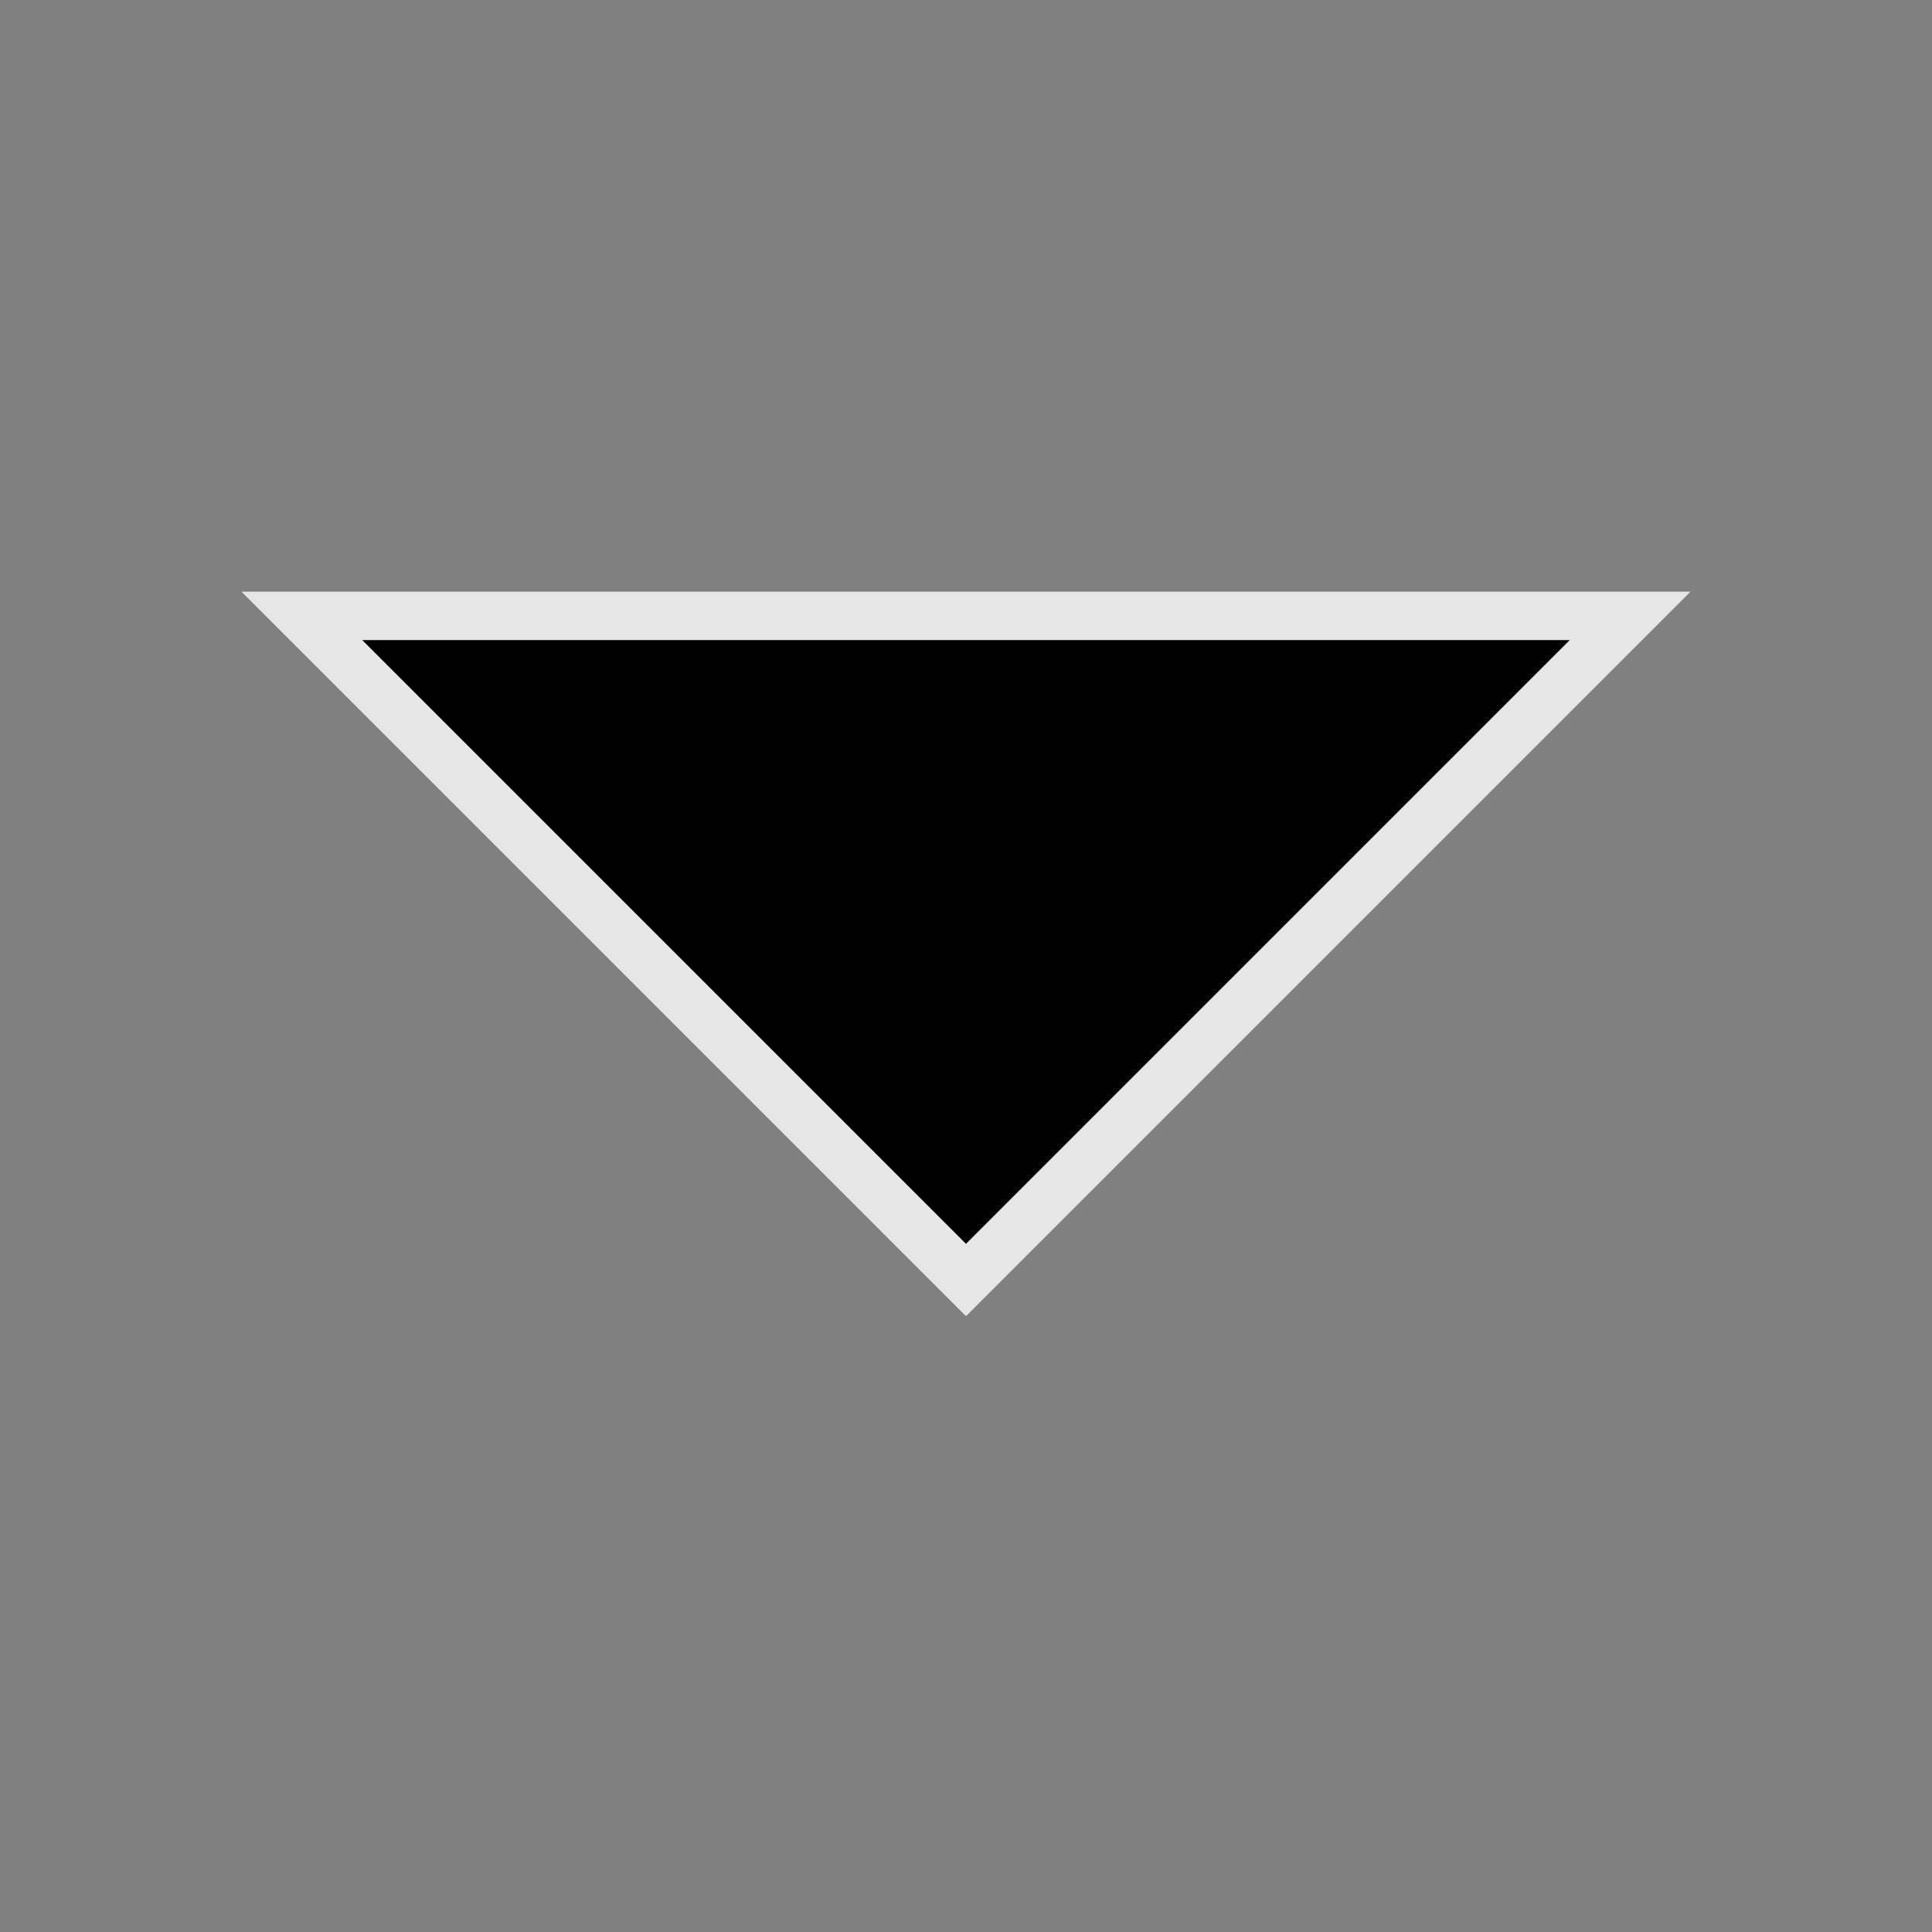 <?xml version="1.0" encoding="utf-8"?>
<!-- Generator: Adobe Illustrator 15.1.0, SVG Export Plug-In . SVG Version: 6.00 Build 0)  -->
<!DOCTYPE svg PUBLIC "-//W3C//DTD SVG 1.1//EN" "http://www.w3.org/Graphics/SVG/1.1/DTD/svg11.dtd">
<svg version="1.1" id="Ebene_1" xmlns="http://www.w3.org/2000/svg" xmlns:xlink="http://www.w3.org/1999/xlink" x="0px" y="0px" width="16px" height="16px" viewBox="0 0 16 16" enable-background="new 0 0 16 16" xml:space="preserve">
	<rect x="0" y="0" width="16" height="16" fill="#808080" stroke="none"/>
	<title>Sort Descending</title>
	<desc>Sort Descending Icon</desc>
	
	<!--
		@author		Harald Szekely
		@copyright	2001-2012 WoltLab GmbH 
		@license	GNU Lesser General Public License <http://opensource.org/licenses/lgpl-license.php> 
	--> 
	
	<defs>
		<style type="text/css">
			<![CDATA[
				.surface { fill: #fff; }
				.shadow { fill: #000; }
			]]>
		</style>
	</defs>
	
	<g id="IconSortingArrowDESC">
		<polygon class="surface" opacity=".8" points="14,4.9 8,10.9 2,4.9"/>
		<polygon class="shadow" points="13,5.301 8,10.301 3,5.301"/>
	</g>
</svg>
